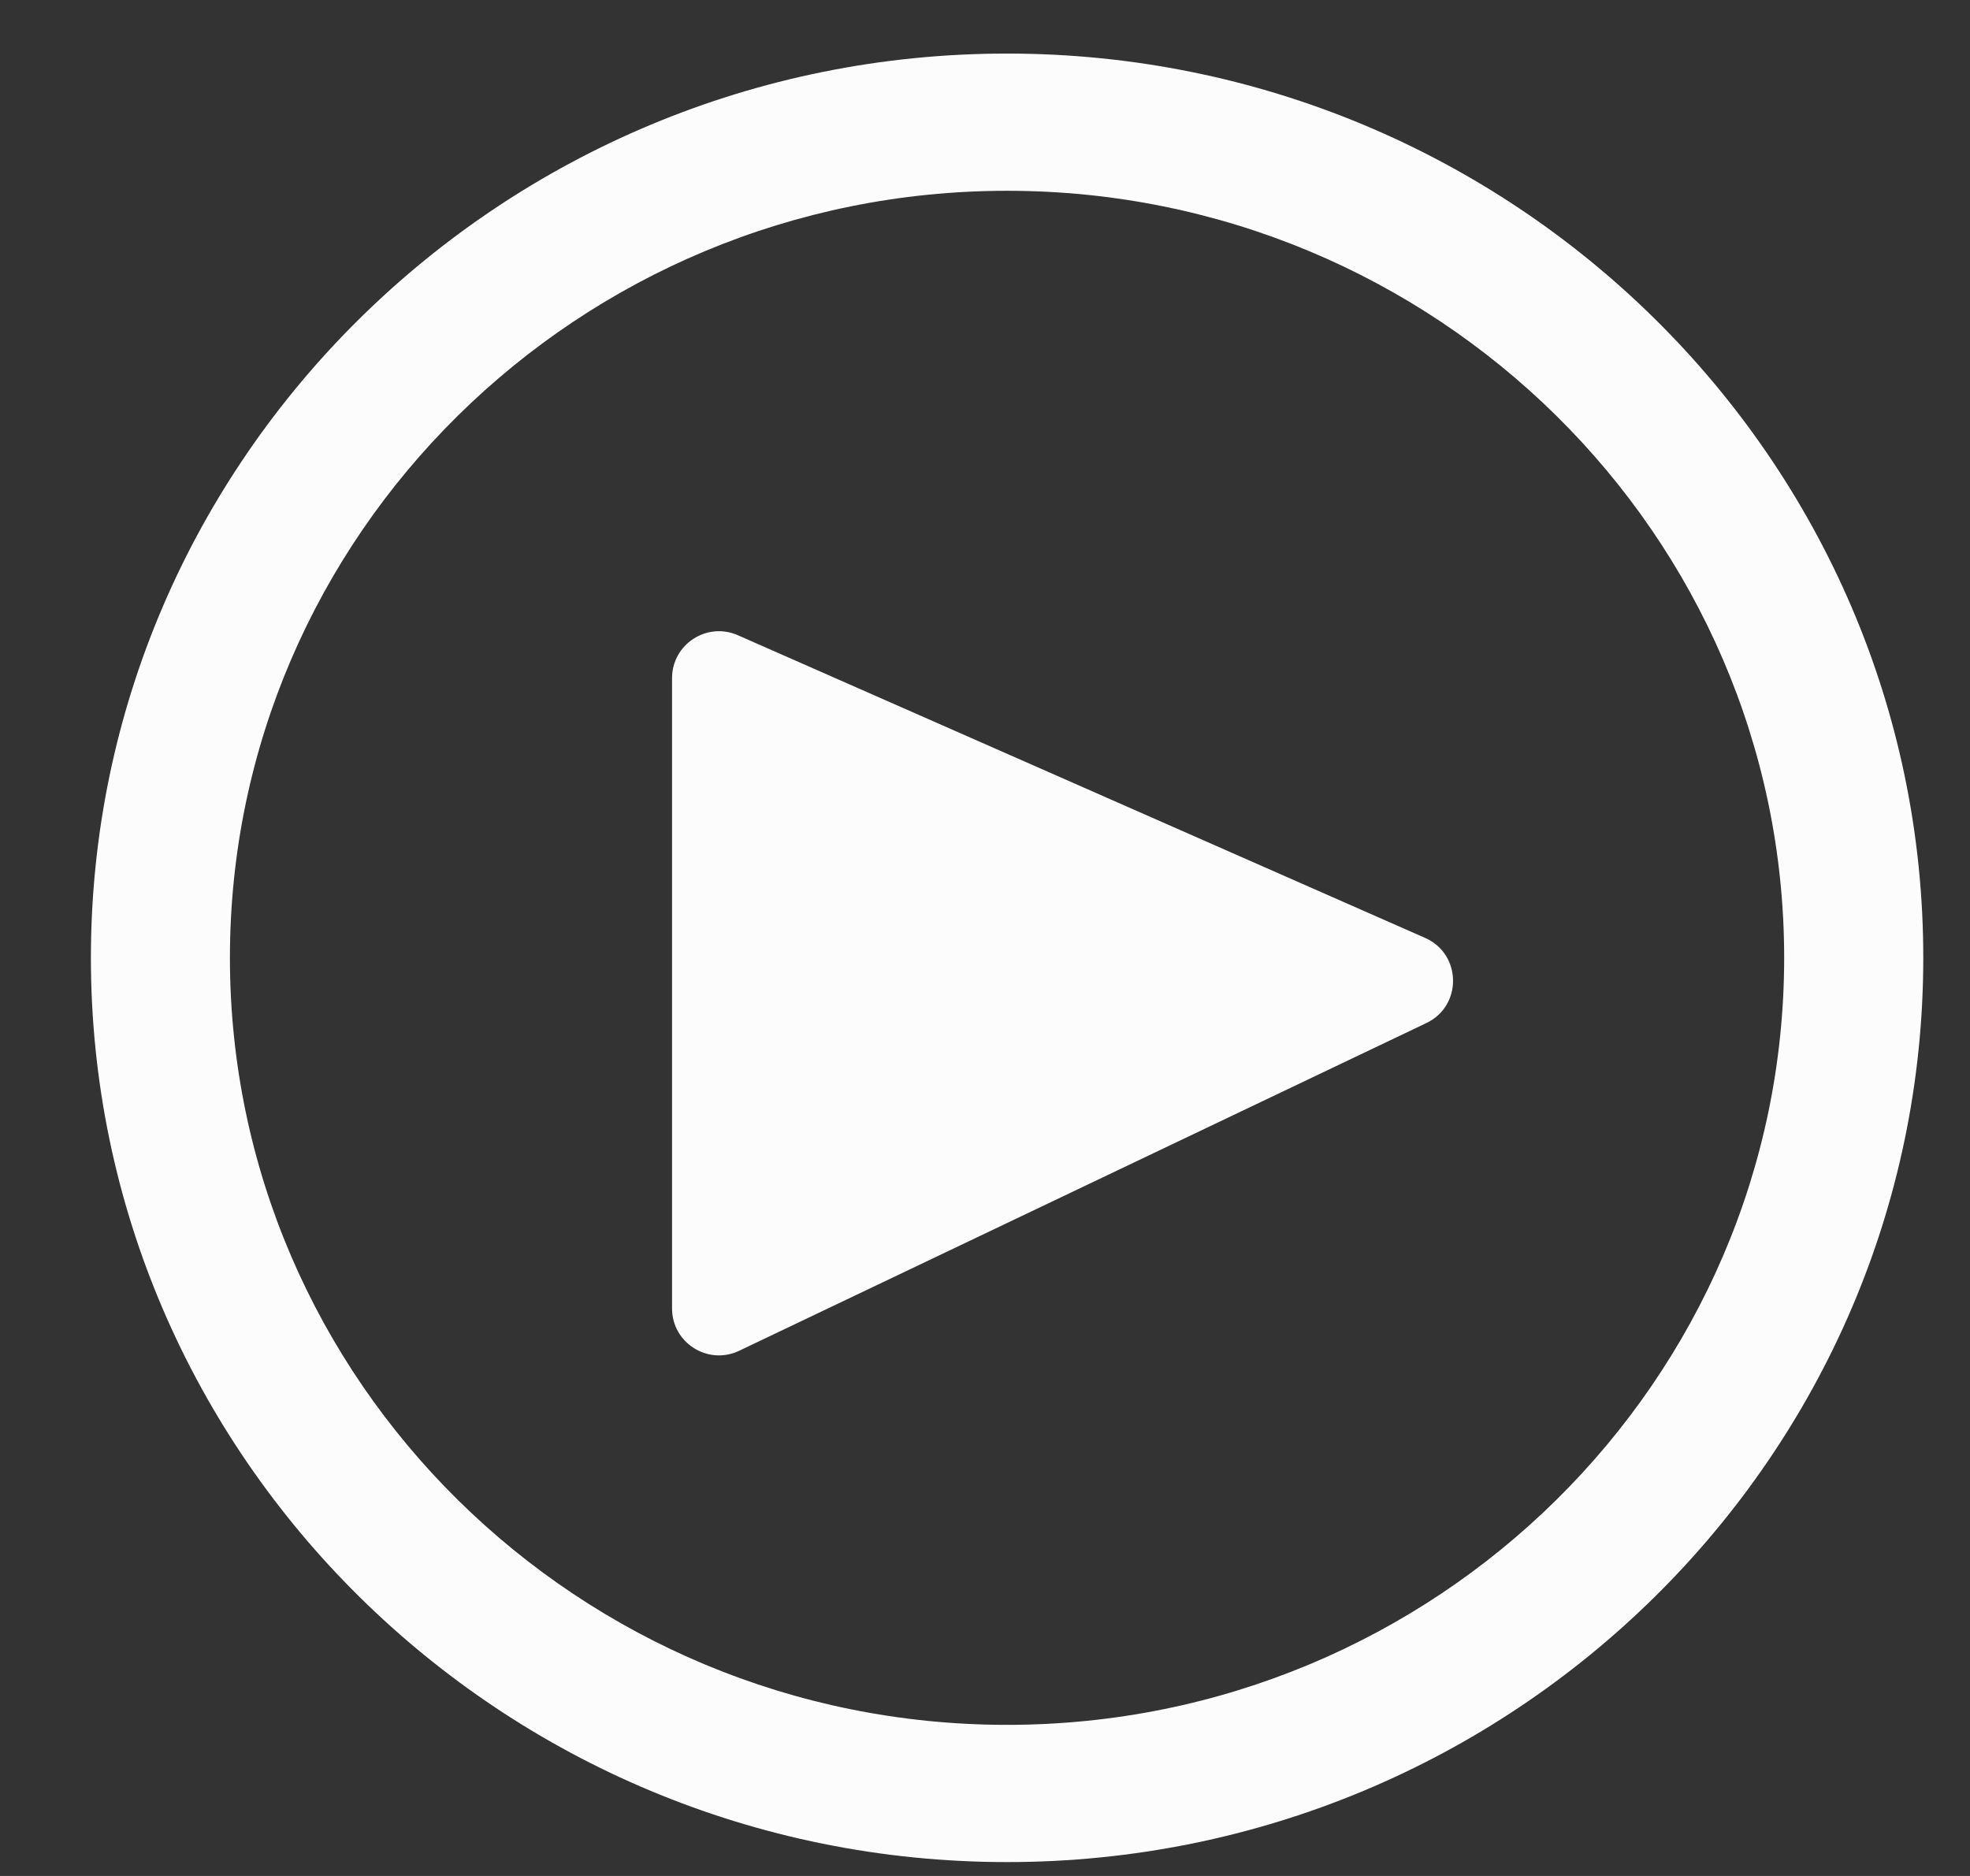 <svg width="21" height="20" viewBox="0 0 21 20" fill="none" xmlns="http://www.w3.org/2000/svg">
<rect x="0" y="0" width="21" height="20" fill="#333333" stroke="none"/>
<path fill-rule="evenodd" clip-rule="evenodd" d="M7.879 14.401C7.547 14.559 7.164 14.317 7.164 13.95V7.23C7.164 6.869 7.535 6.627 7.865 6.772L15.191 9.999C15.582 10.171 15.591 10.723 15.205 10.907L7.879 14.401Z" fill="#FCFCFC"/>
<path fill-rule="evenodd" clip-rule="evenodd" d="M10.735 19.852C5.35 19.852 0.969 15.528 0.969 10.211C0.969 4.895 5.35 0.571 10.735 0.571C16.121 0.571 20.502 4.895 20.502 10.211C20.502 15.528 16.121 19.852 10.735 19.852ZM10.735 2.034C6.168 2.034 2.451 5.703 2.451 10.211C2.451 14.72 6.168 18.389 10.735 18.389C15.303 18.389 19.019 14.72 19.019 10.211C19.019 5.703 15.303 2.034 10.735 2.034Z" fill="#FCFCFC"/>
</svg>
